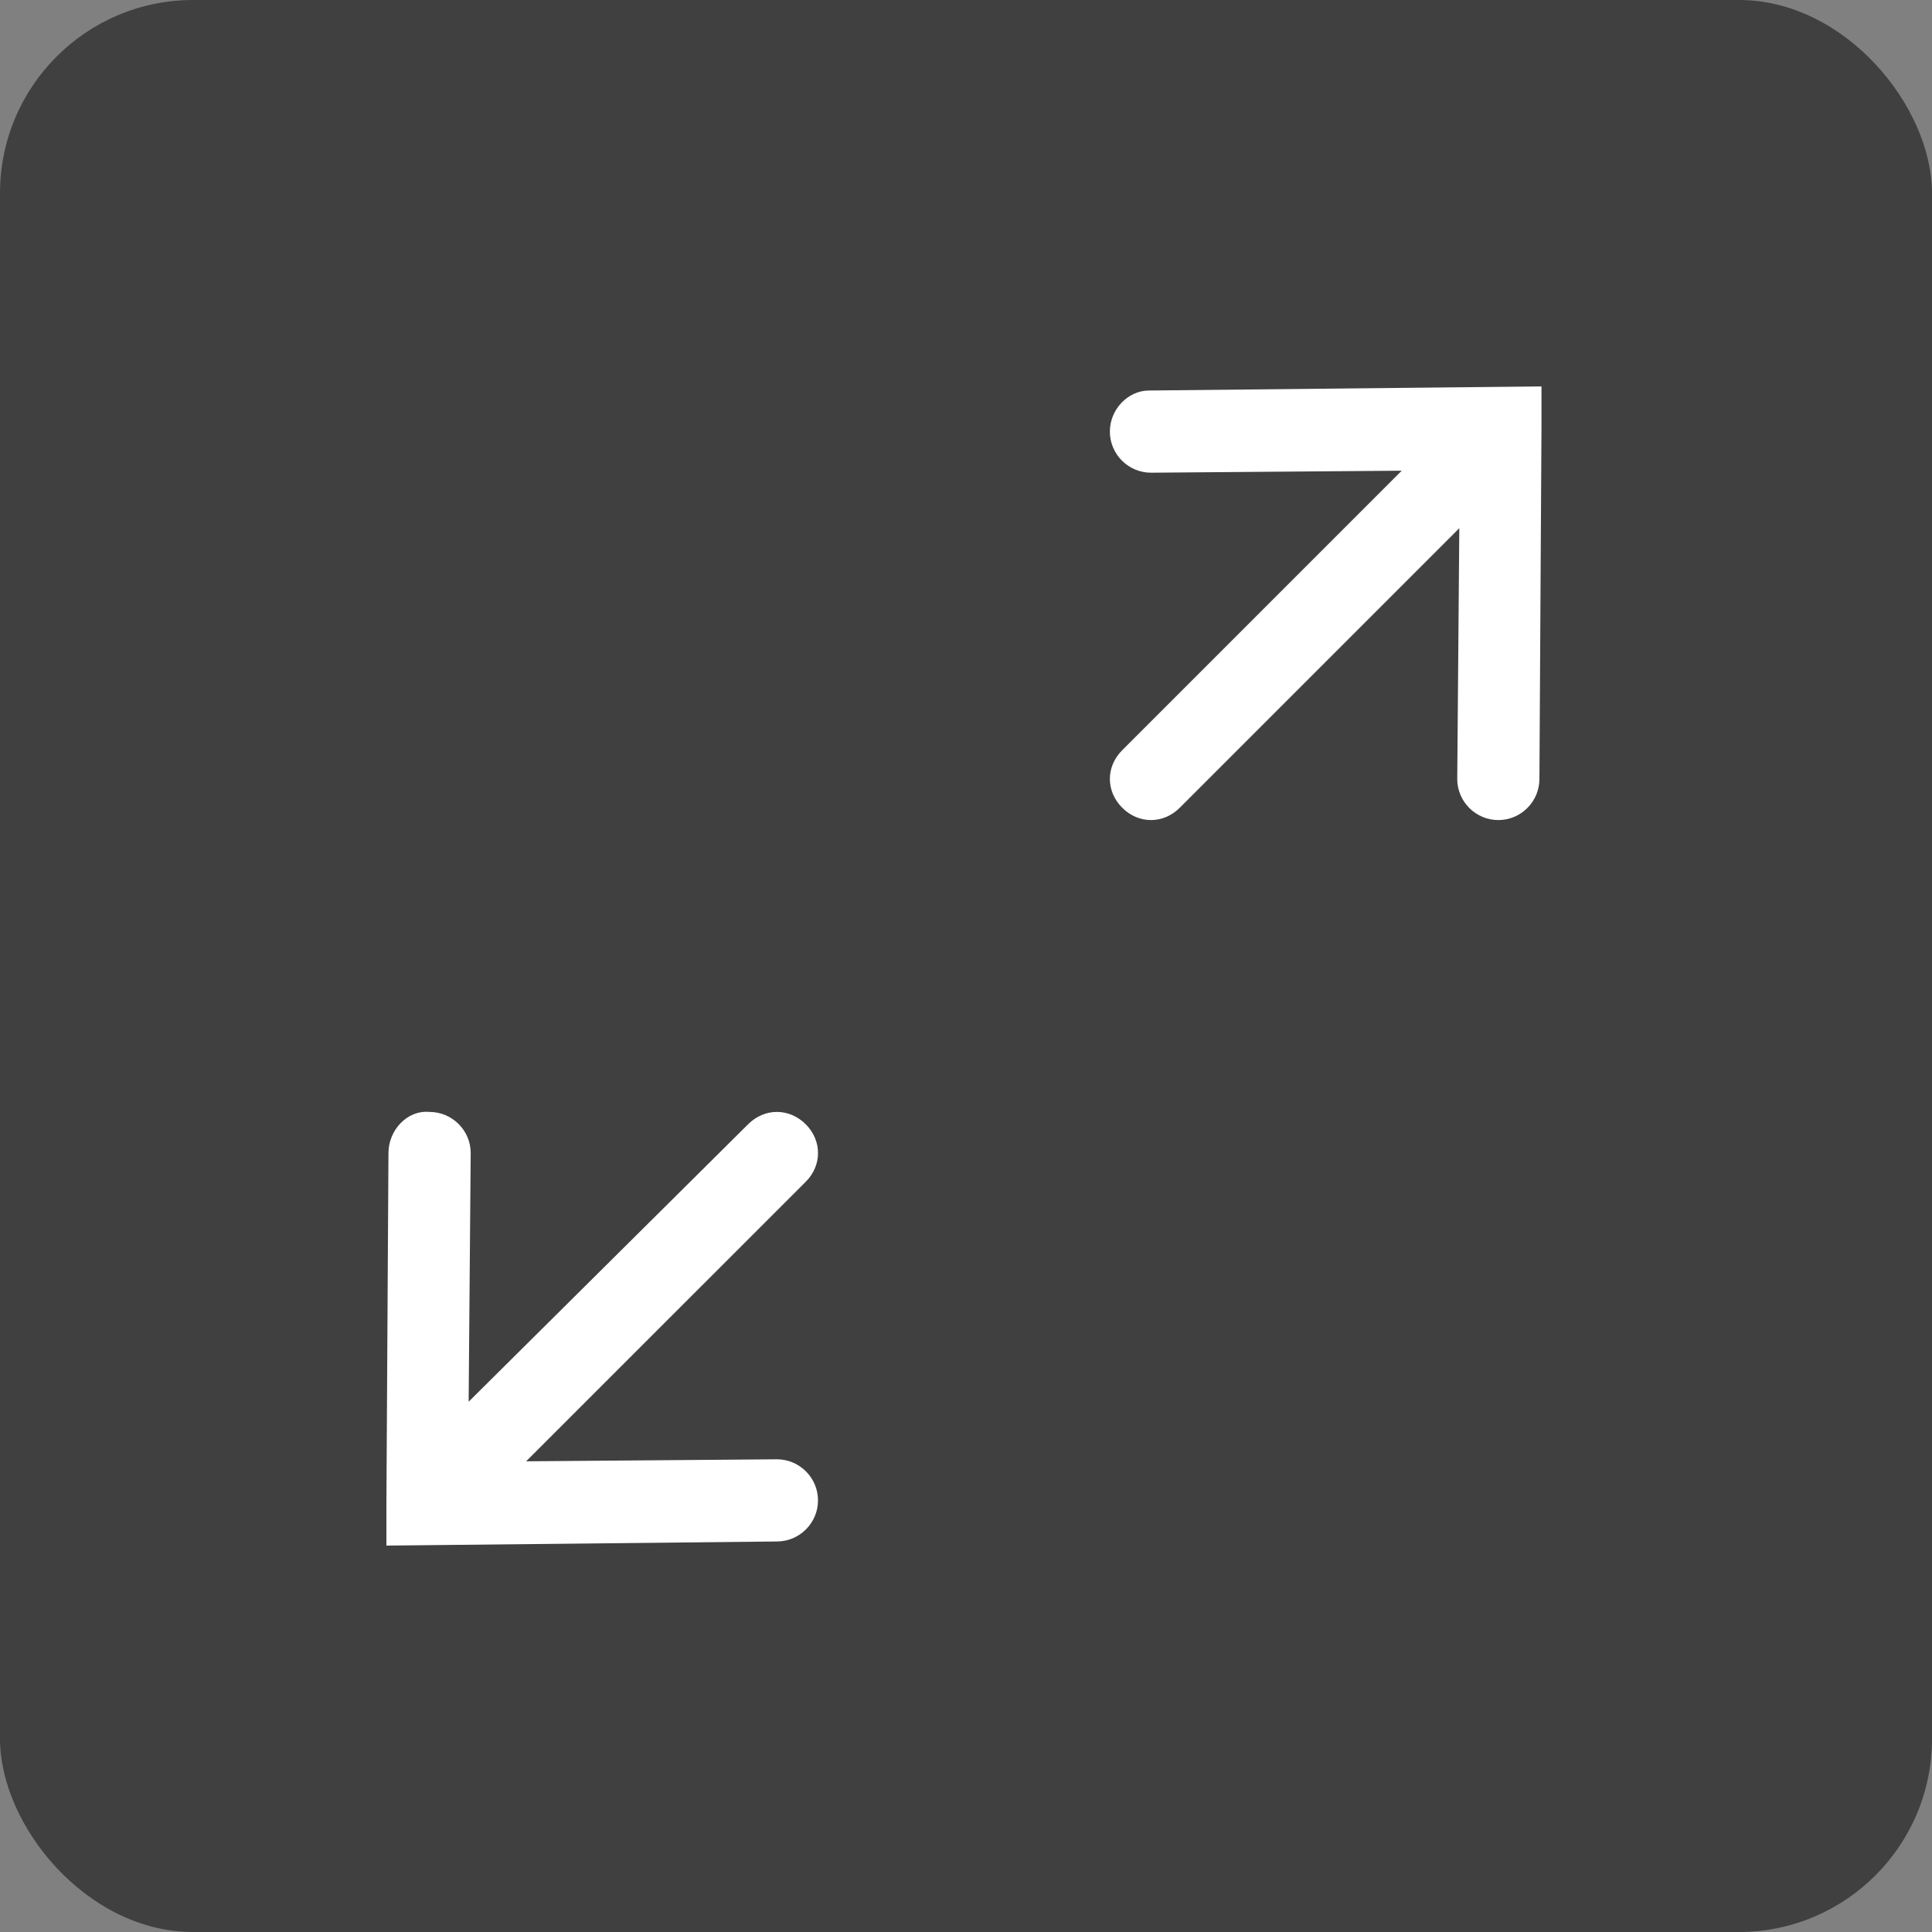 <svg width="30" height="30" viewBox="0 0 30 30" fill="none" xmlns="http://www.w3.org/2000/svg">
<rect x="0" y="0" width="30" height="30" fill="#808080" stroke="none"/>
<rect width="30" height="30" rx="3" fill="#1E1E1E" fill-opacity="0.65"/>
<path d="M17.234 6.702C17.234 7.053 17.521 7.34 17.872 7.34L21.766 7.309L17.426 11.649C17.17 11.904 17.17 12.287 17.426 12.543C17.553 12.67 17.713 12.734 17.872 12.734C18.032 12.734 18.192 12.67 18.319 12.543L22.66 8.202L22.628 12.096C22.628 12.447 22.915 12.734 23.266 12.734C23.617 12.734 23.904 12.447 23.904 12.096L23.936 6.638V6L17.84 6.064C17.521 6.064 17.234 6.351 17.234 6.702Z" fill="white"/>
<path d="M12.064 23.936C12.415 23.936 12.702 23.649 12.702 23.298C12.702 22.947 12.415 22.66 12.064 22.66L8.17 22.691L12.511 18.351C12.766 18.096 12.766 17.713 12.511 17.457C12.255 17.202 11.872 17.202 11.617 17.457L7.277 21.766L7.309 17.904C7.309 17.553 7.021 17.266 6.67 17.266C6.319 17.234 6.032 17.553 6.032 17.904L6 23.362V24L12.064 23.936Z" fill="white"/>
</svg>
